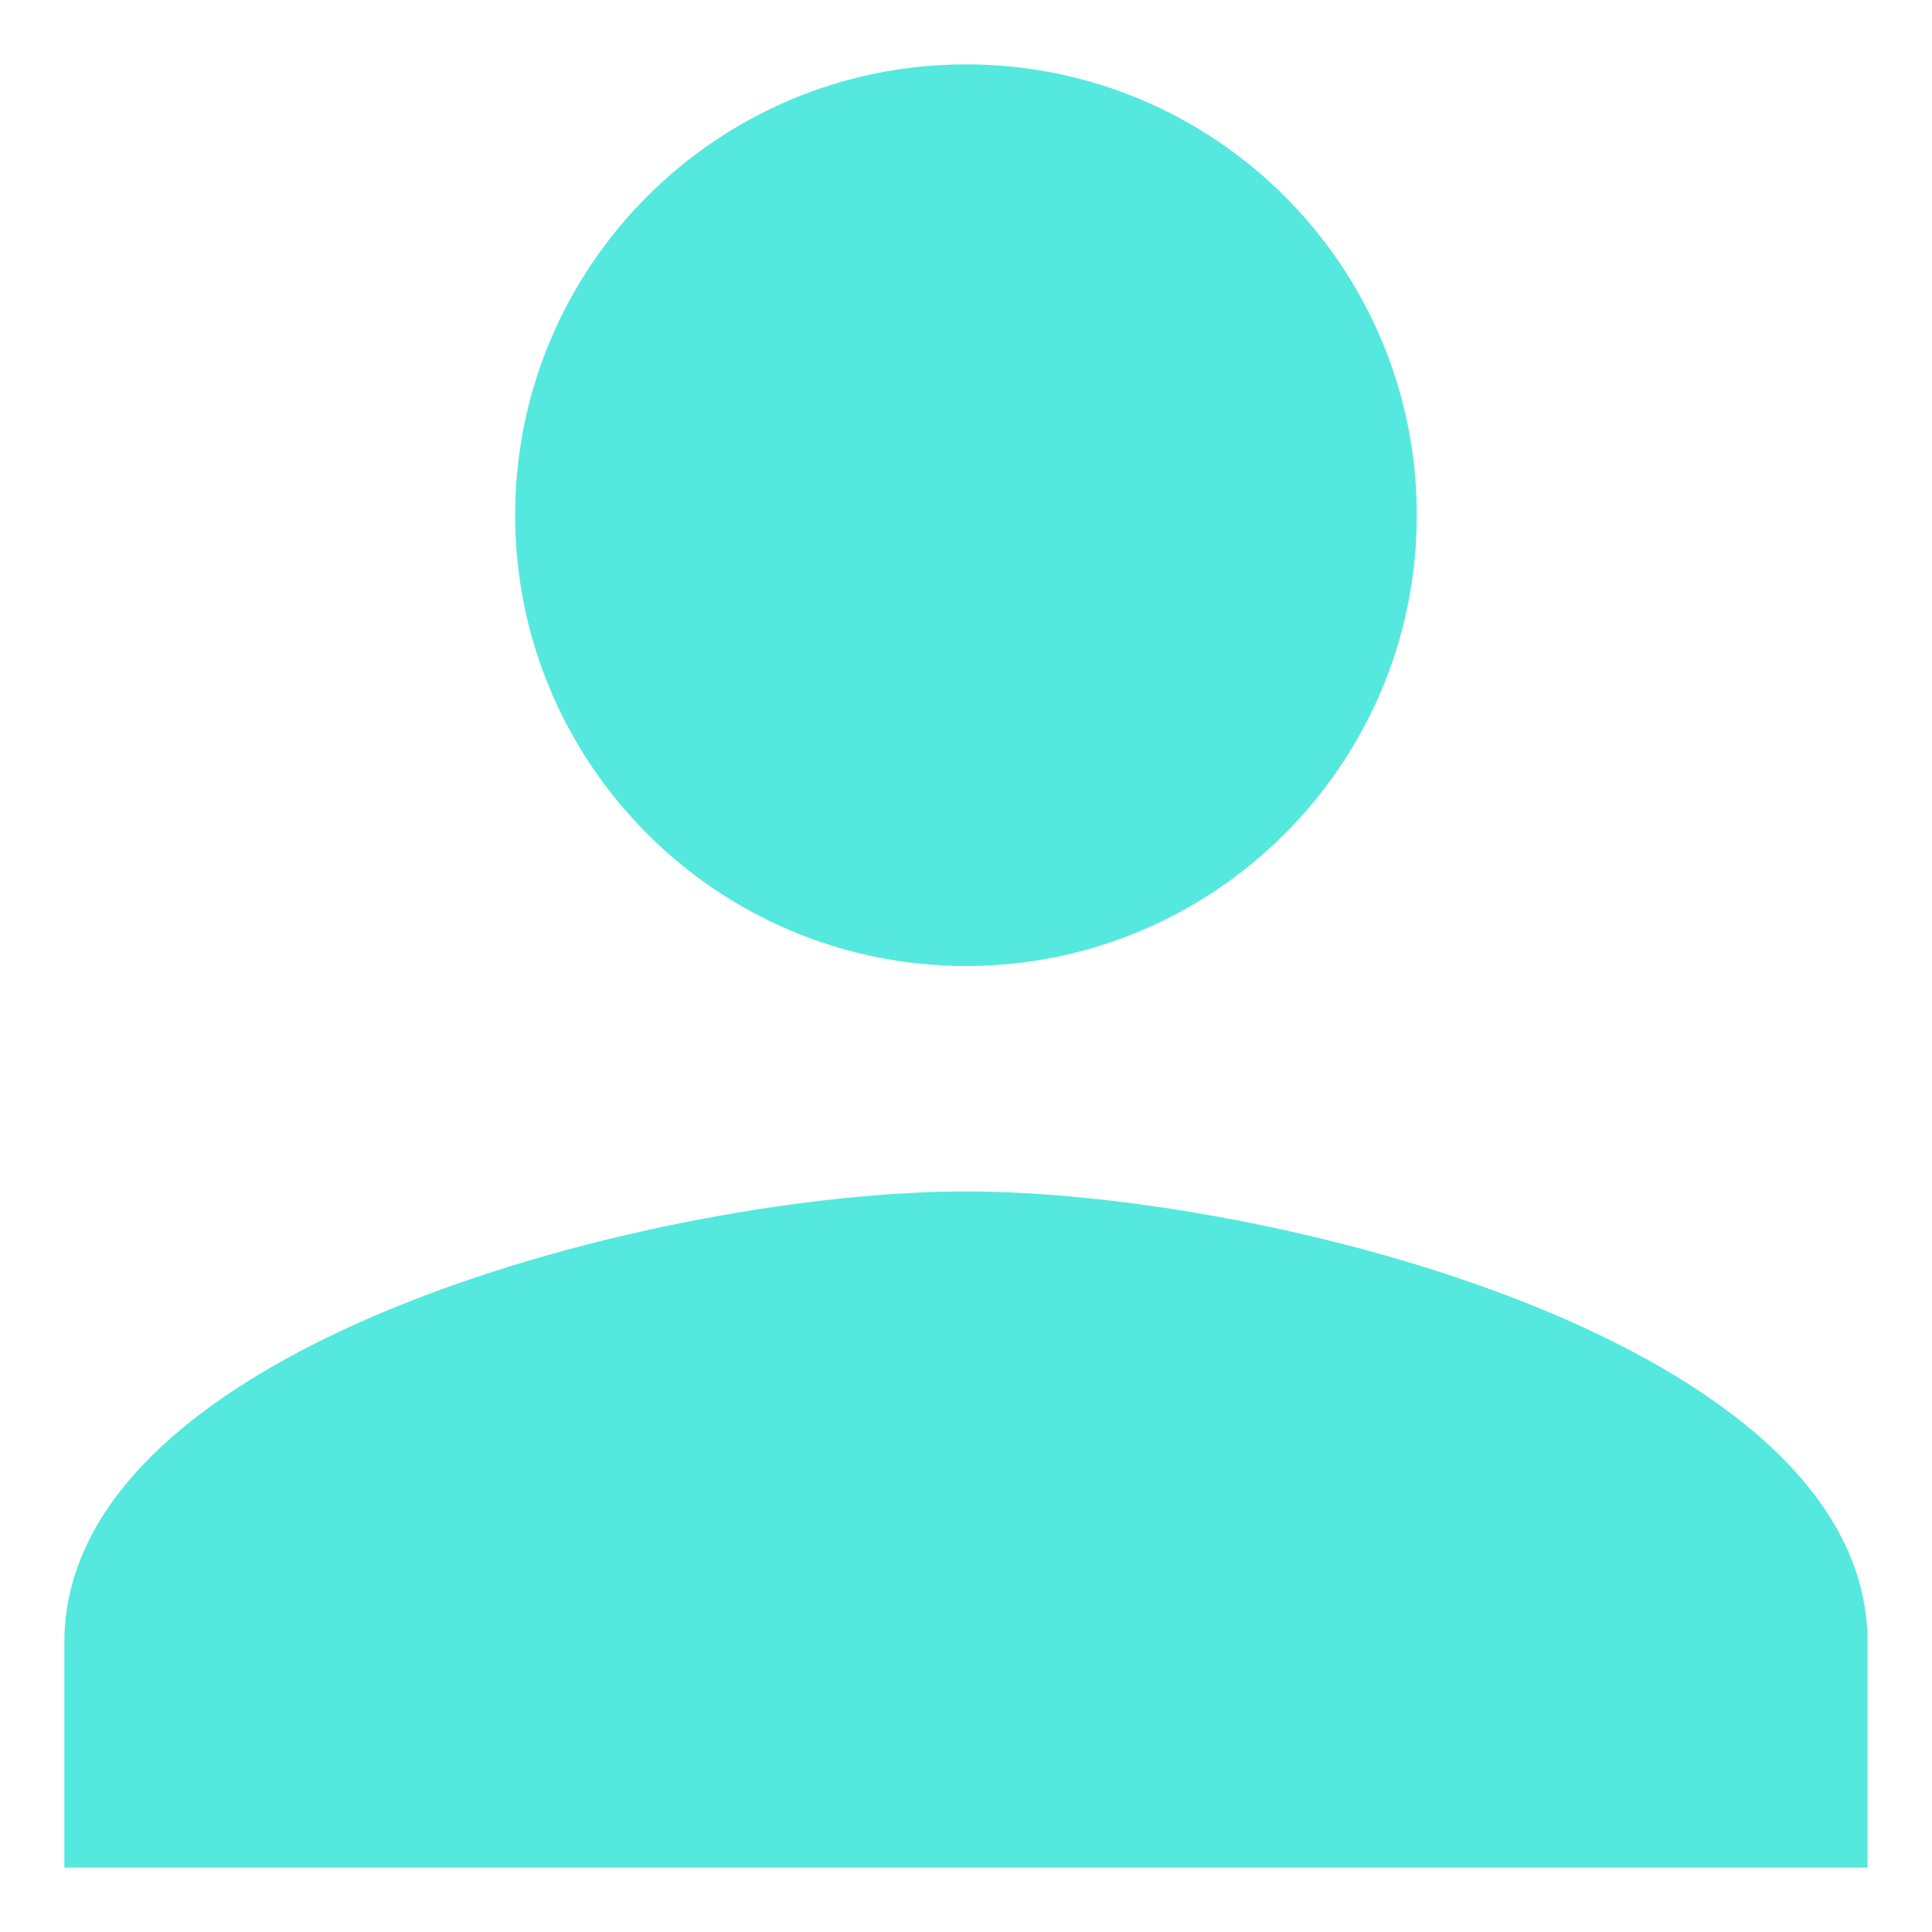 <svg width="25" height="25" viewBox="0 0 25 25" fill="none" xmlns="http://www.w3.org/2000/svg">
<path d="M12.5 12.5C15.723 12.5 18.333 9.882 18.333 6.667C18.333 3.444 15.723 0.833 12.5 0.833C9.277 0.833 6.666 3.444 6.666 6.667C6.666 9.882 9.277 12.5 12.5 12.5ZM12.5 15.417C8.613 15.417 0.833 17.364 0.833 21.25V24.167H24.166V21.25C24.166 17.364 16.386 15.417 12.5 15.417Z" fill="#55E8DF"/>
</svg>
